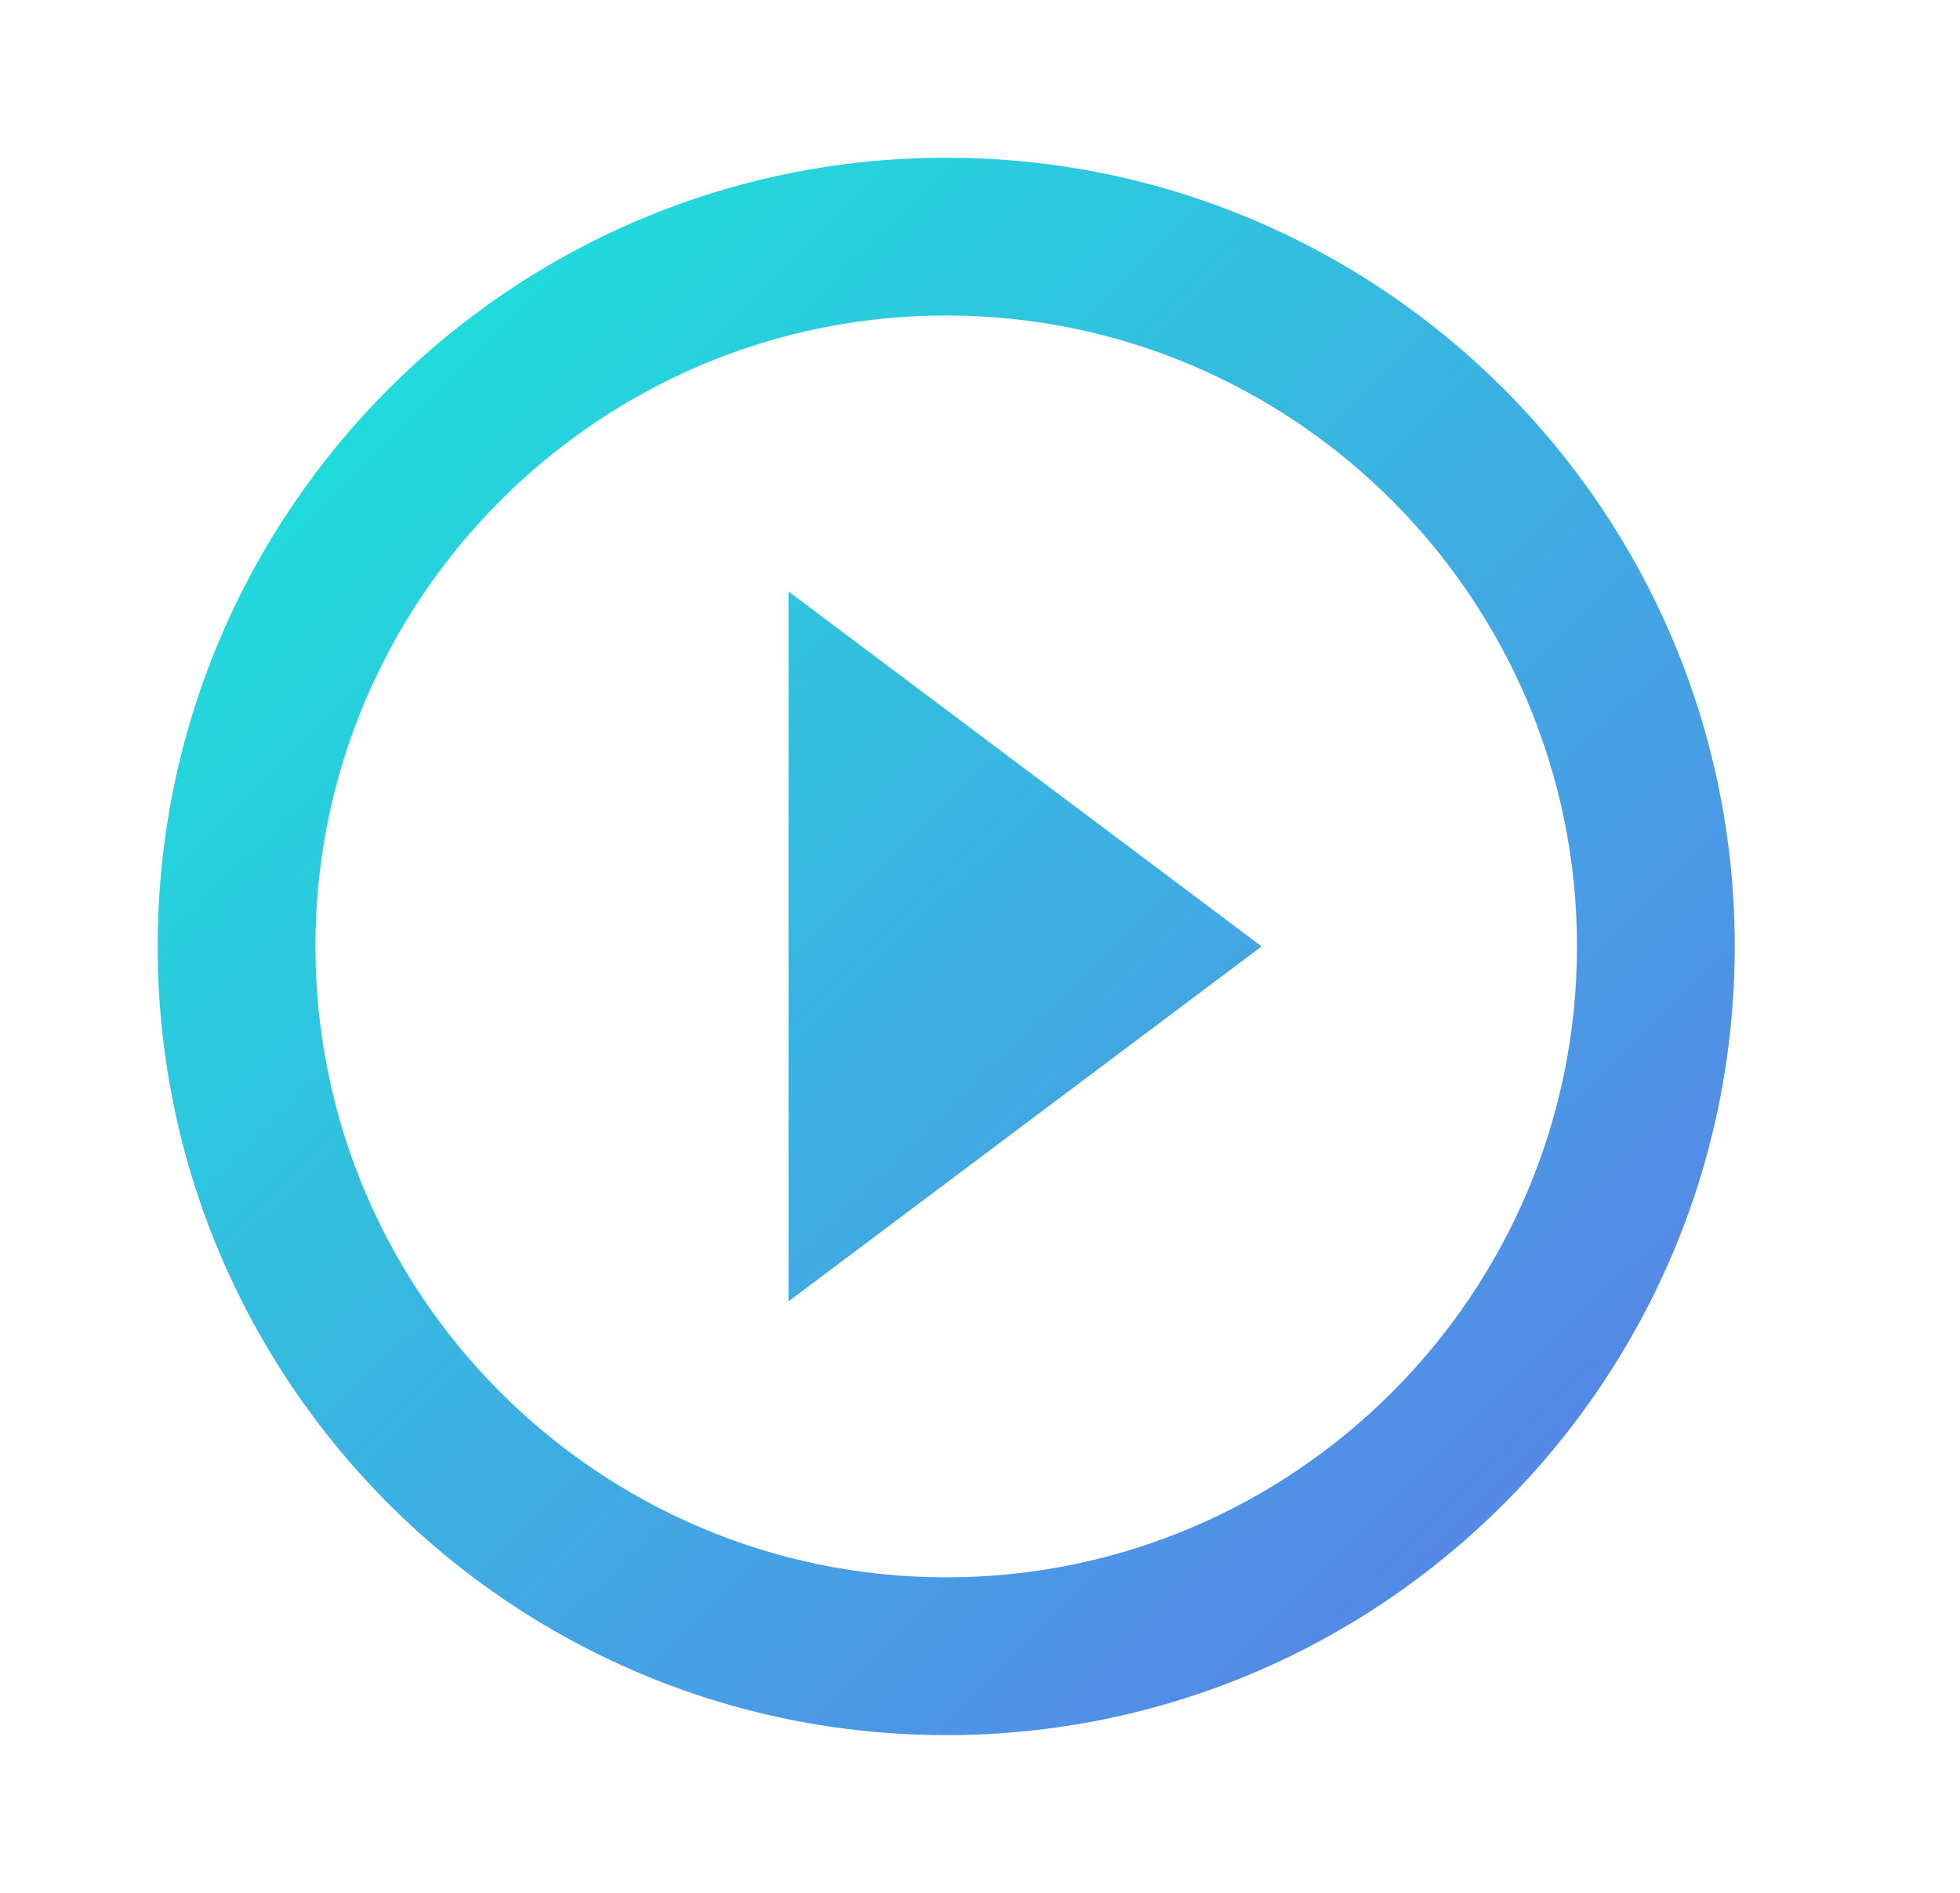<?xml version="1.0" encoding="UTF-8"?>
<svg width="29px" height="28px" viewBox="0 0 29 28" version="1.1" xmlns="http://www.w3.org/2000/svg" xmlns:xlink="http://www.w3.org/1999/xlink">
    <!-- Generator: Sketch 46.2 (44496) - http://www.bohemiancoding.com/sketch -->
    <title>Video</title>
    <desc>Created with Sketch.</desc>
    <defs>
        <linearGradient x1="1.444%" y1="0%" x2="100%" y2="100%" id="linearGradient-1">
            <stop stop-color="#17EAD9" offset="0%"/>
            <stop stop-color="#6078EA" offset="100%"/>
        </linearGradient>
    </defs>
    <g id="[New-Icons]" stroke="none" stroke-width="1" fill="none" fill-rule="evenodd">
        <g id="Video" fill="url(#linearGradient-1)">
            <g id="Training/Material/Video">
                <g id="ic_play_circle_outline-copy">
                    <path d="M11.667,19.25 L18.667,14 L11.667,8.75 L11.667,19.25 L11.667,19.25 Z M14,2.333 C7.56,2.333 2.333,7.56 2.333,14 C2.333,20.44 7.56,25.667 14,25.667 C20.44,25.667 25.667,20.44 25.667,14 C25.667,7.56 20.44,2.333 14,2.333 L14,2.333 Z M14,23.333 C8.855,23.333 4.667,19.145 4.667,14 C4.667,8.855 8.855,4.667 14,4.667 C19.145,4.667 23.333,8.855 23.333,14 C23.333,19.145 19.145,23.333 14,23.333 L14,23.333 Z" id="Shape"/>
                </g>
            </g>
        </g>
    </g>
</svg>